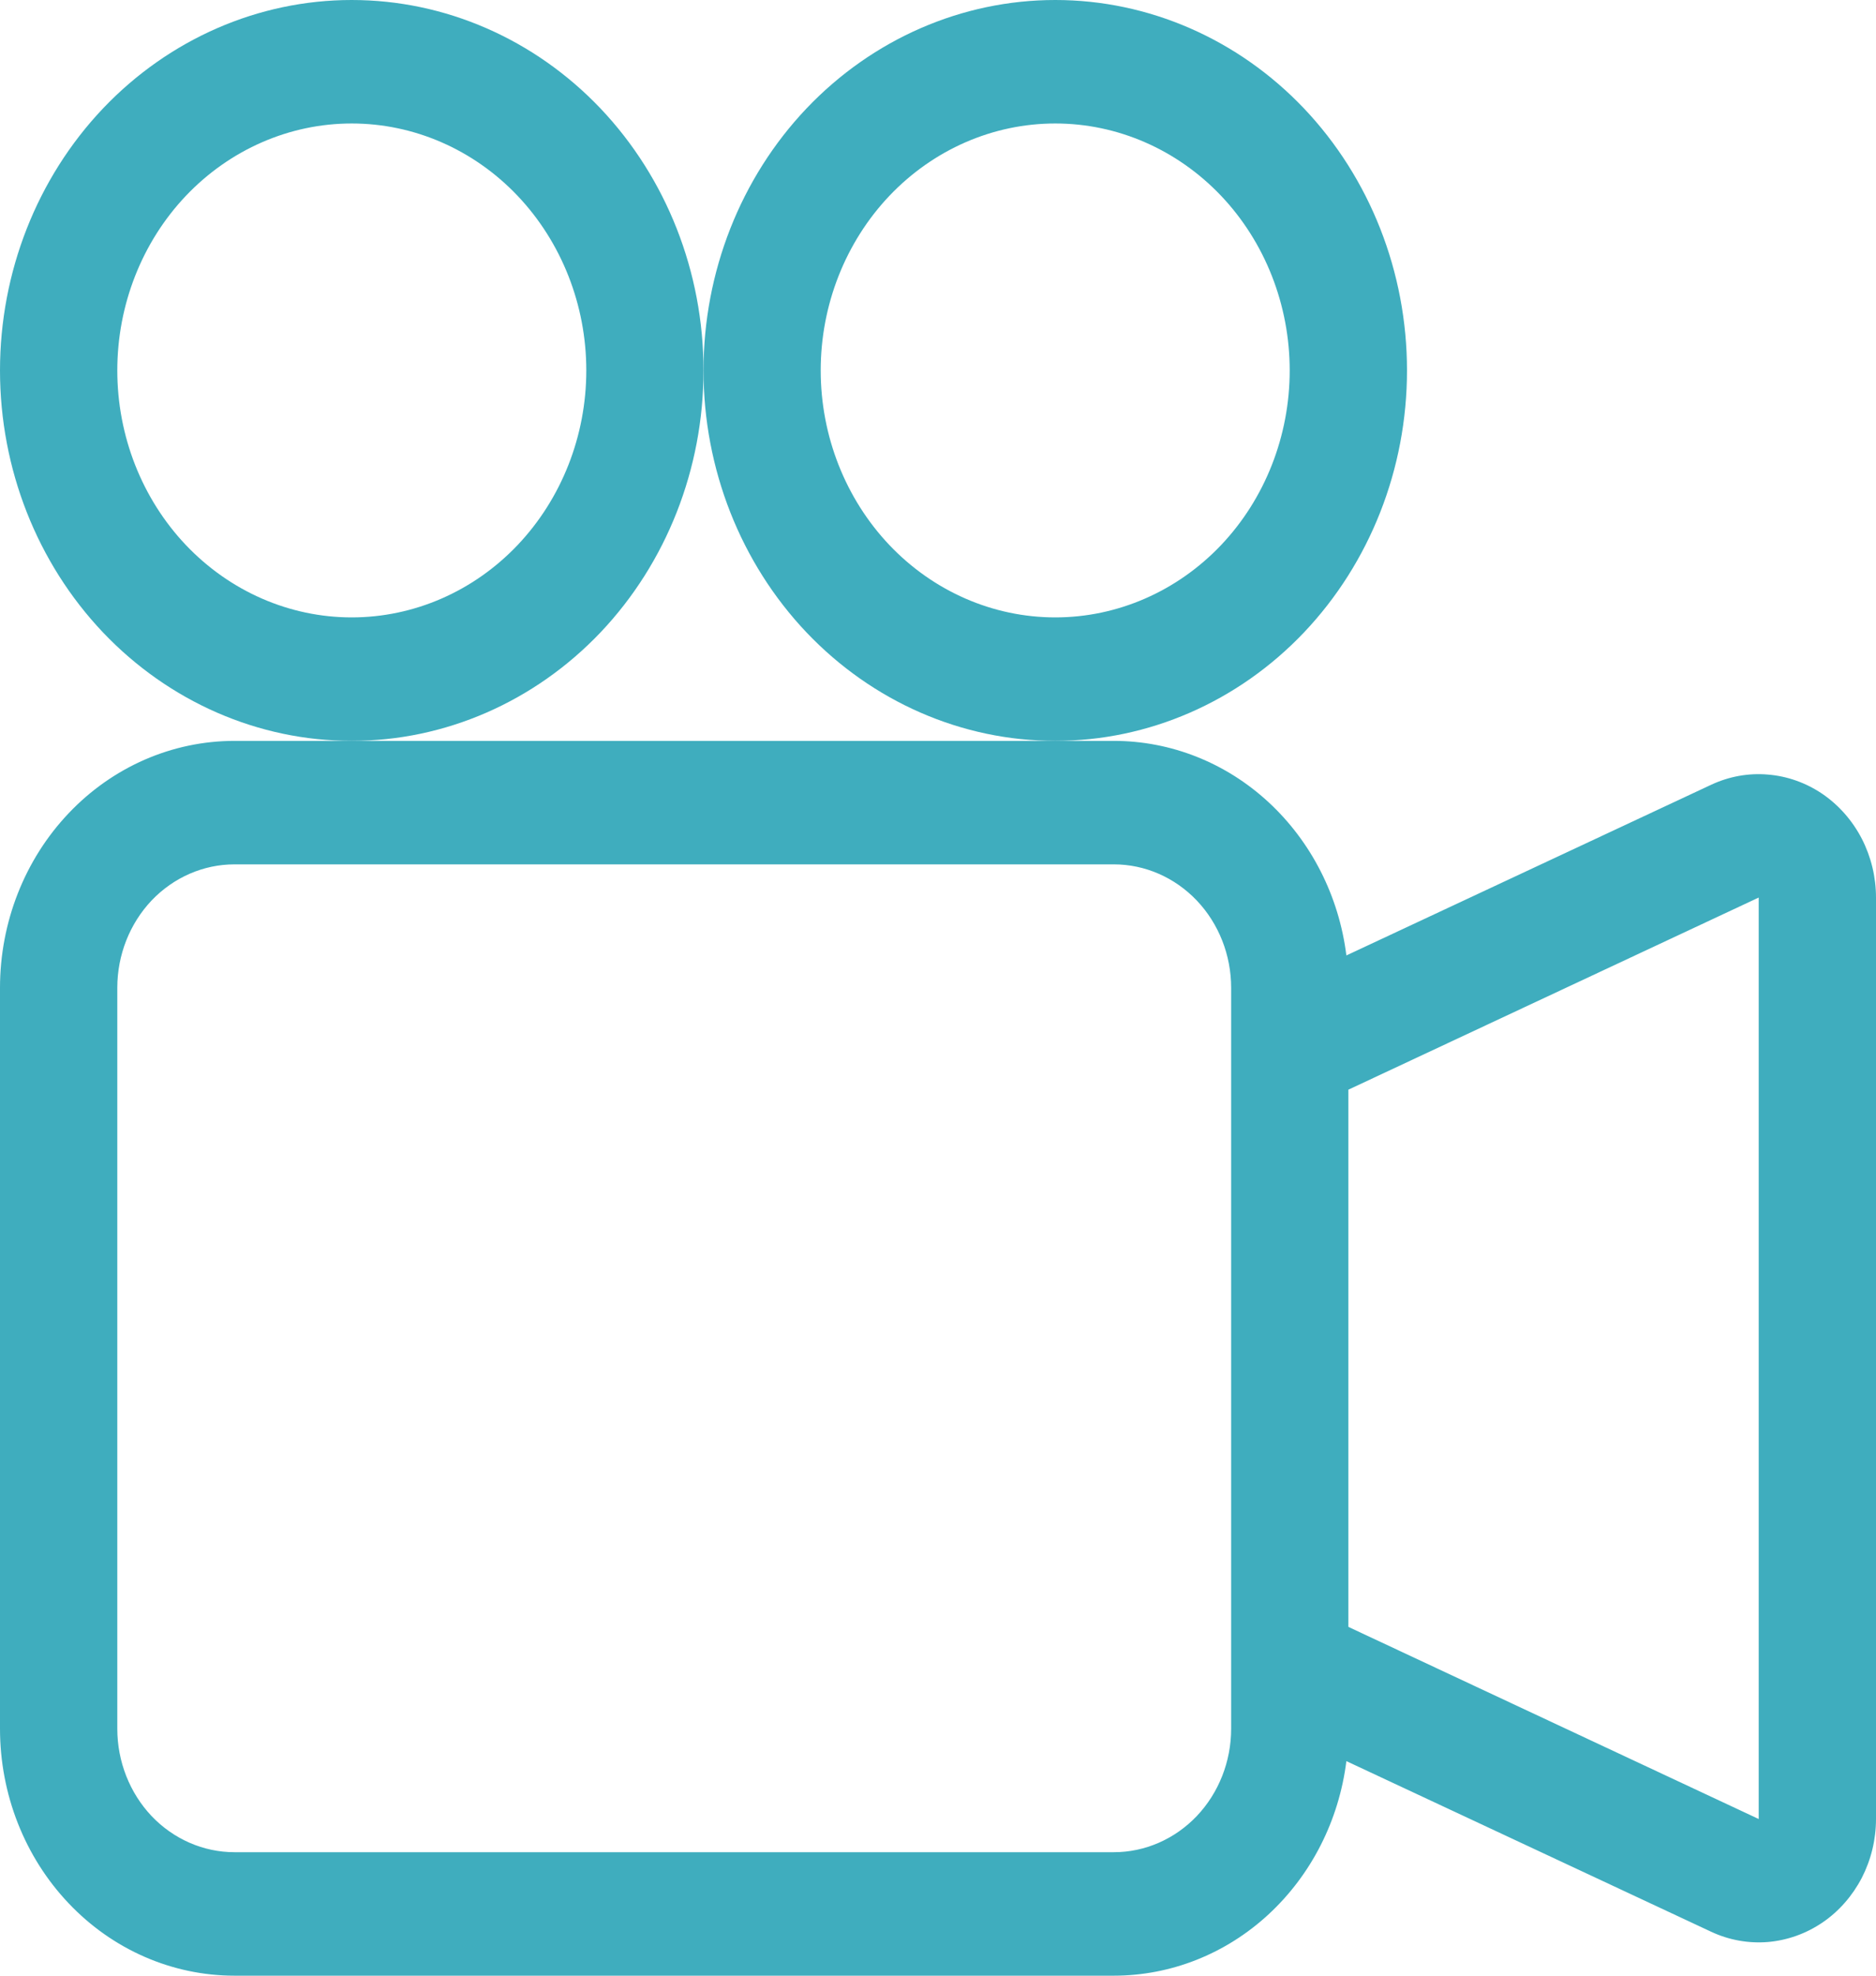 <svg width="19" height="20" viewBox="0 0 19 20" fill="none" xmlns="http://www.w3.org/2000/svg">
<g id="camera-reels" clip-path="url(#clip0_5627_7829)">
<path id="Vector" fill-rule="evenodd" clip-rule="evenodd" d="M0 10C0 9.337 0.25 8.701 0.696 8.232C1.141 7.763 1.745 7.5 2.375 7.5H11.281C11.857 7.5 12.414 7.72 12.847 8.12C13.28 8.52 13.561 9.071 13.636 9.672L17.329 7.945C17.51 7.86 17.708 7.824 17.905 7.841C18.103 7.857 18.293 7.925 18.459 8.038C18.625 8.152 18.761 8.307 18.856 8.49C18.95 8.673 19 8.878 19 9.086V18.414C19 18.622 18.95 18.827 18.856 19.01C18.761 19.192 18.625 19.348 18.459 19.461C18.293 19.574 18.103 19.642 17.906 19.659C17.709 19.675 17.511 19.64 17.33 19.555L13.636 17.828C13.561 18.429 13.28 18.98 12.847 19.38C12.414 19.78 11.857 20 11.281 20H2.375C1.745 20 1.141 19.737 0.696 19.268C0.25 18.799 0 18.163 0 17.5V10ZM13.656 16.469L17.812 18.414V9.086L13.656 11.031V16.469ZM2.375 8.75C2.06 8.75 1.758 8.882 1.535 9.116C1.313 9.351 1.188 9.668 1.188 10V17.5C1.188 17.831 1.313 18.149 1.535 18.384C1.758 18.618 2.06 18.75 2.375 18.75H11.281C11.596 18.75 11.898 18.618 12.121 18.384C12.344 18.149 12.469 17.831 12.469 17.5V10C12.469 9.668 12.344 9.351 12.121 9.116C11.898 8.882 11.596 8.75 11.281 8.75H2.375Z" fill="#3FADBE"/>
<path id="Vector_2" fill-rule="evenodd" clip-rule="evenodd" d="M3.562 6.25C4.192 6.25 4.796 5.987 5.242 5.518C5.687 5.049 5.938 4.413 5.938 3.75C5.938 3.087 5.687 2.451 5.242 1.982C4.796 1.513 4.192 1.25 3.562 1.25C2.933 1.25 2.329 1.513 1.883 1.982C1.438 2.451 1.188 3.087 1.188 3.75C1.188 4.413 1.438 5.049 1.883 5.518C2.329 5.987 2.933 6.25 3.562 6.25ZM3.562 7.5C4.507 7.5 5.413 7.105 6.082 6.402C6.75 5.698 7.125 4.745 7.125 3.75C7.125 2.755 6.75 1.802 6.082 1.098C5.413 0.395 4.507 0 3.562 0C2.618 0 1.712 0.395 1.043 1.098C0.375 1.802 0 2.755 0 3.75C0 4.745 0.375 5.698 1.043 6.402C1.712 7.105 2.618 7.5 3.562 7.5Z" fill="#3FADBE"/>
<path id="Vector_3" fill-rule="evenodd" clip-rule="evenodd" d="M10.688 6.25C11.317 6.25 11.921 5.987 12.367 5.518C12.812 5.049 13.062 4.413 13.062 3.75C13.062 3.087 12.812 2.451 12.367 1.982C11.921 1.513 11.317 1.25 10.688 1.25C10.058 1.25 9.454 1.513 9.008 1.982C8.563 2.451 8.312 3.087 8.312 3.75C8.312 4.413 8.563 5.049 9.008 5.518C9.454 5.987 10.058 6.25 10.688 6.25ZM10.688 7.5C11.632 7.5 12.539 7.105 13.207 6.402C13.875 5.698 14.25 4.745 14.25 3.75C14.25 2.755 13.875 1.802 13.207 1.098C12.539 0.395 11.632 0 10.688 0C9.743 0 8.837 0.395 8.168 1.098C7.5 1.802 7.125 2.755 7.125 3.75C7.125 4.745 7.5 5.698 8.168 6.402C8.837 7.105 9.743 7.5 10.688 7.5Z" fill="#3FADBE"/>
</g>
<defs>
<clipPath id="clip0_5627_7829">
<rect width="19" height="20" fill="white"/>
</clipPath>
</defs>
</svg>

